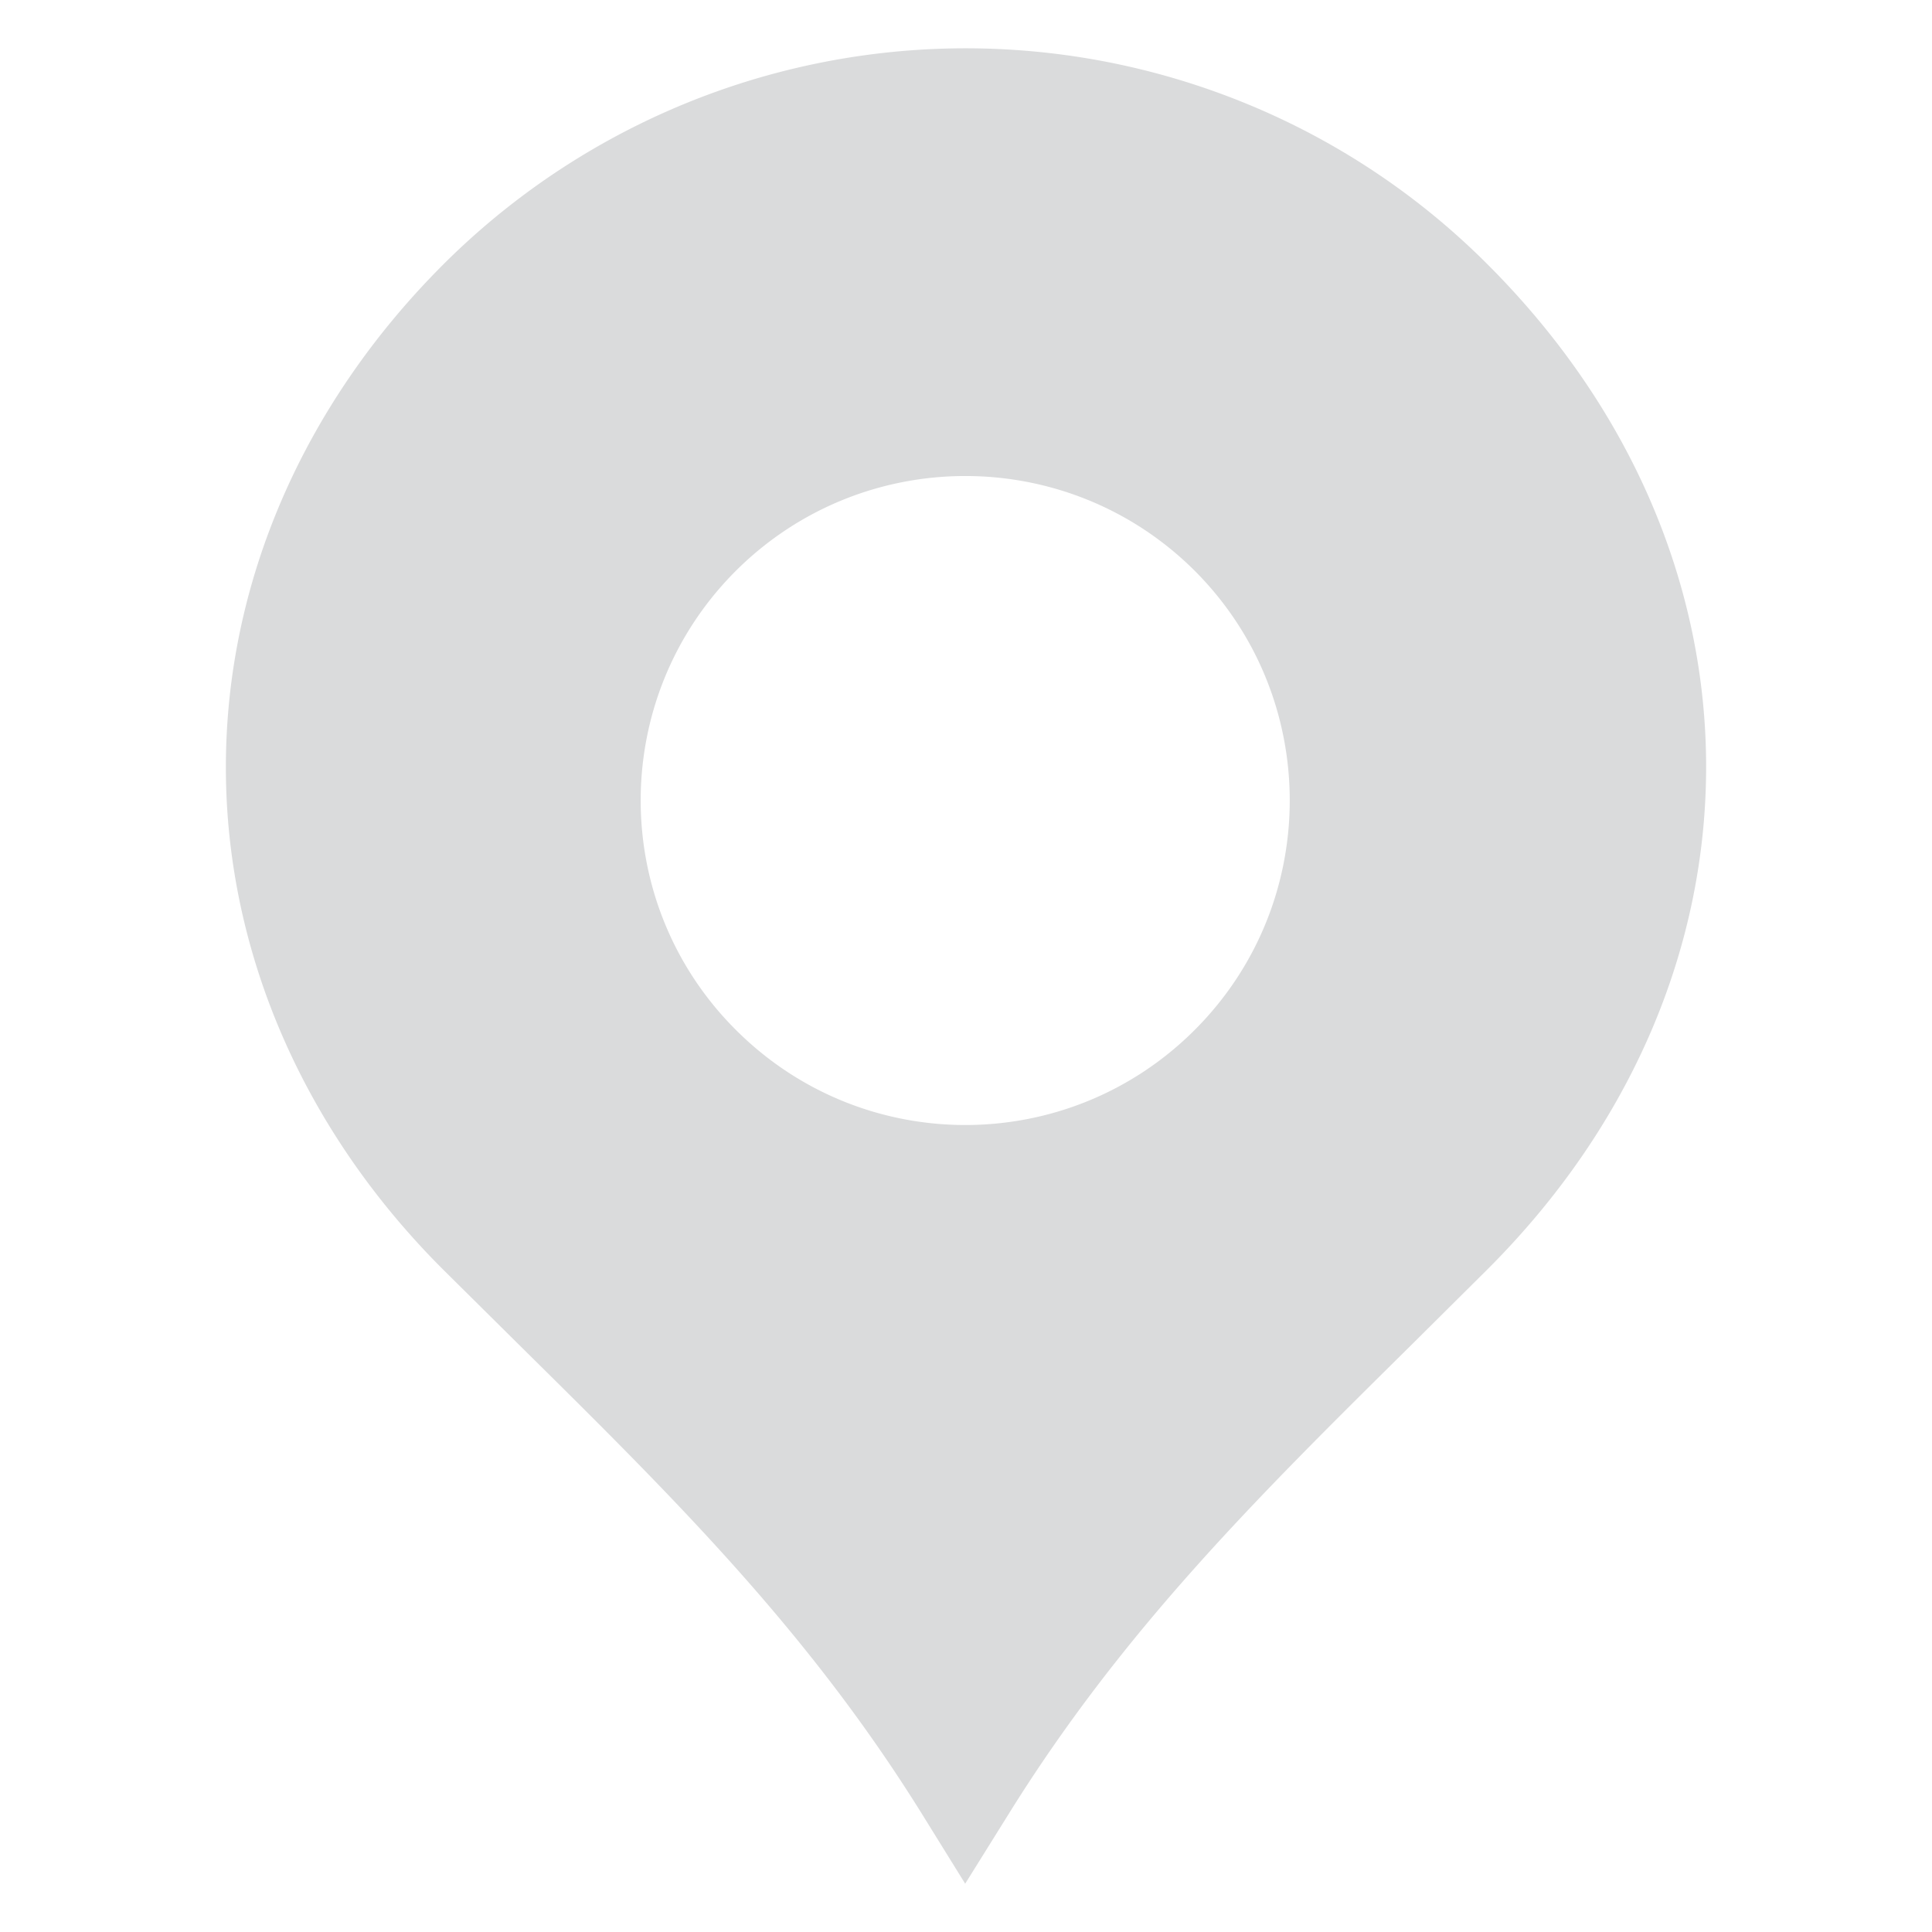 <?xml version="1.0" encoding="UTF-8"?>
<svg xmlns="http://www.w3.org/2000/svg" width="80" height="80" viewBox="0 0 80 80">
	<path fill="#dadbdc" d="M61.615 10.966A30.392 30.392 0 0051.506 4.25a30.615 30.615 0 00-33.178 6.728c-5.783 5.792-8.975 13.166-8.975 20.791 0 7.613 3.19 14.995 8.975 20.781l3.182 3.153c6.386 6.31 11.893 11.758 16.618 19.331L39.966 78l1.85-2.966c4.725-7.573 10.232-13.021 16.607-19.324l3.191-3.17c12.044-12.044 12.044-29.529.001-41.574zM49.477 42.641c-5.25 5.258-13.76 5.258-19.011 0-5.249-5.24-5.249-13.75 0-19 5.251-5.24 13.761-5.24 19.011 0 5.238 5.25 5.238 13.758 0 19z"/>
</svg>

